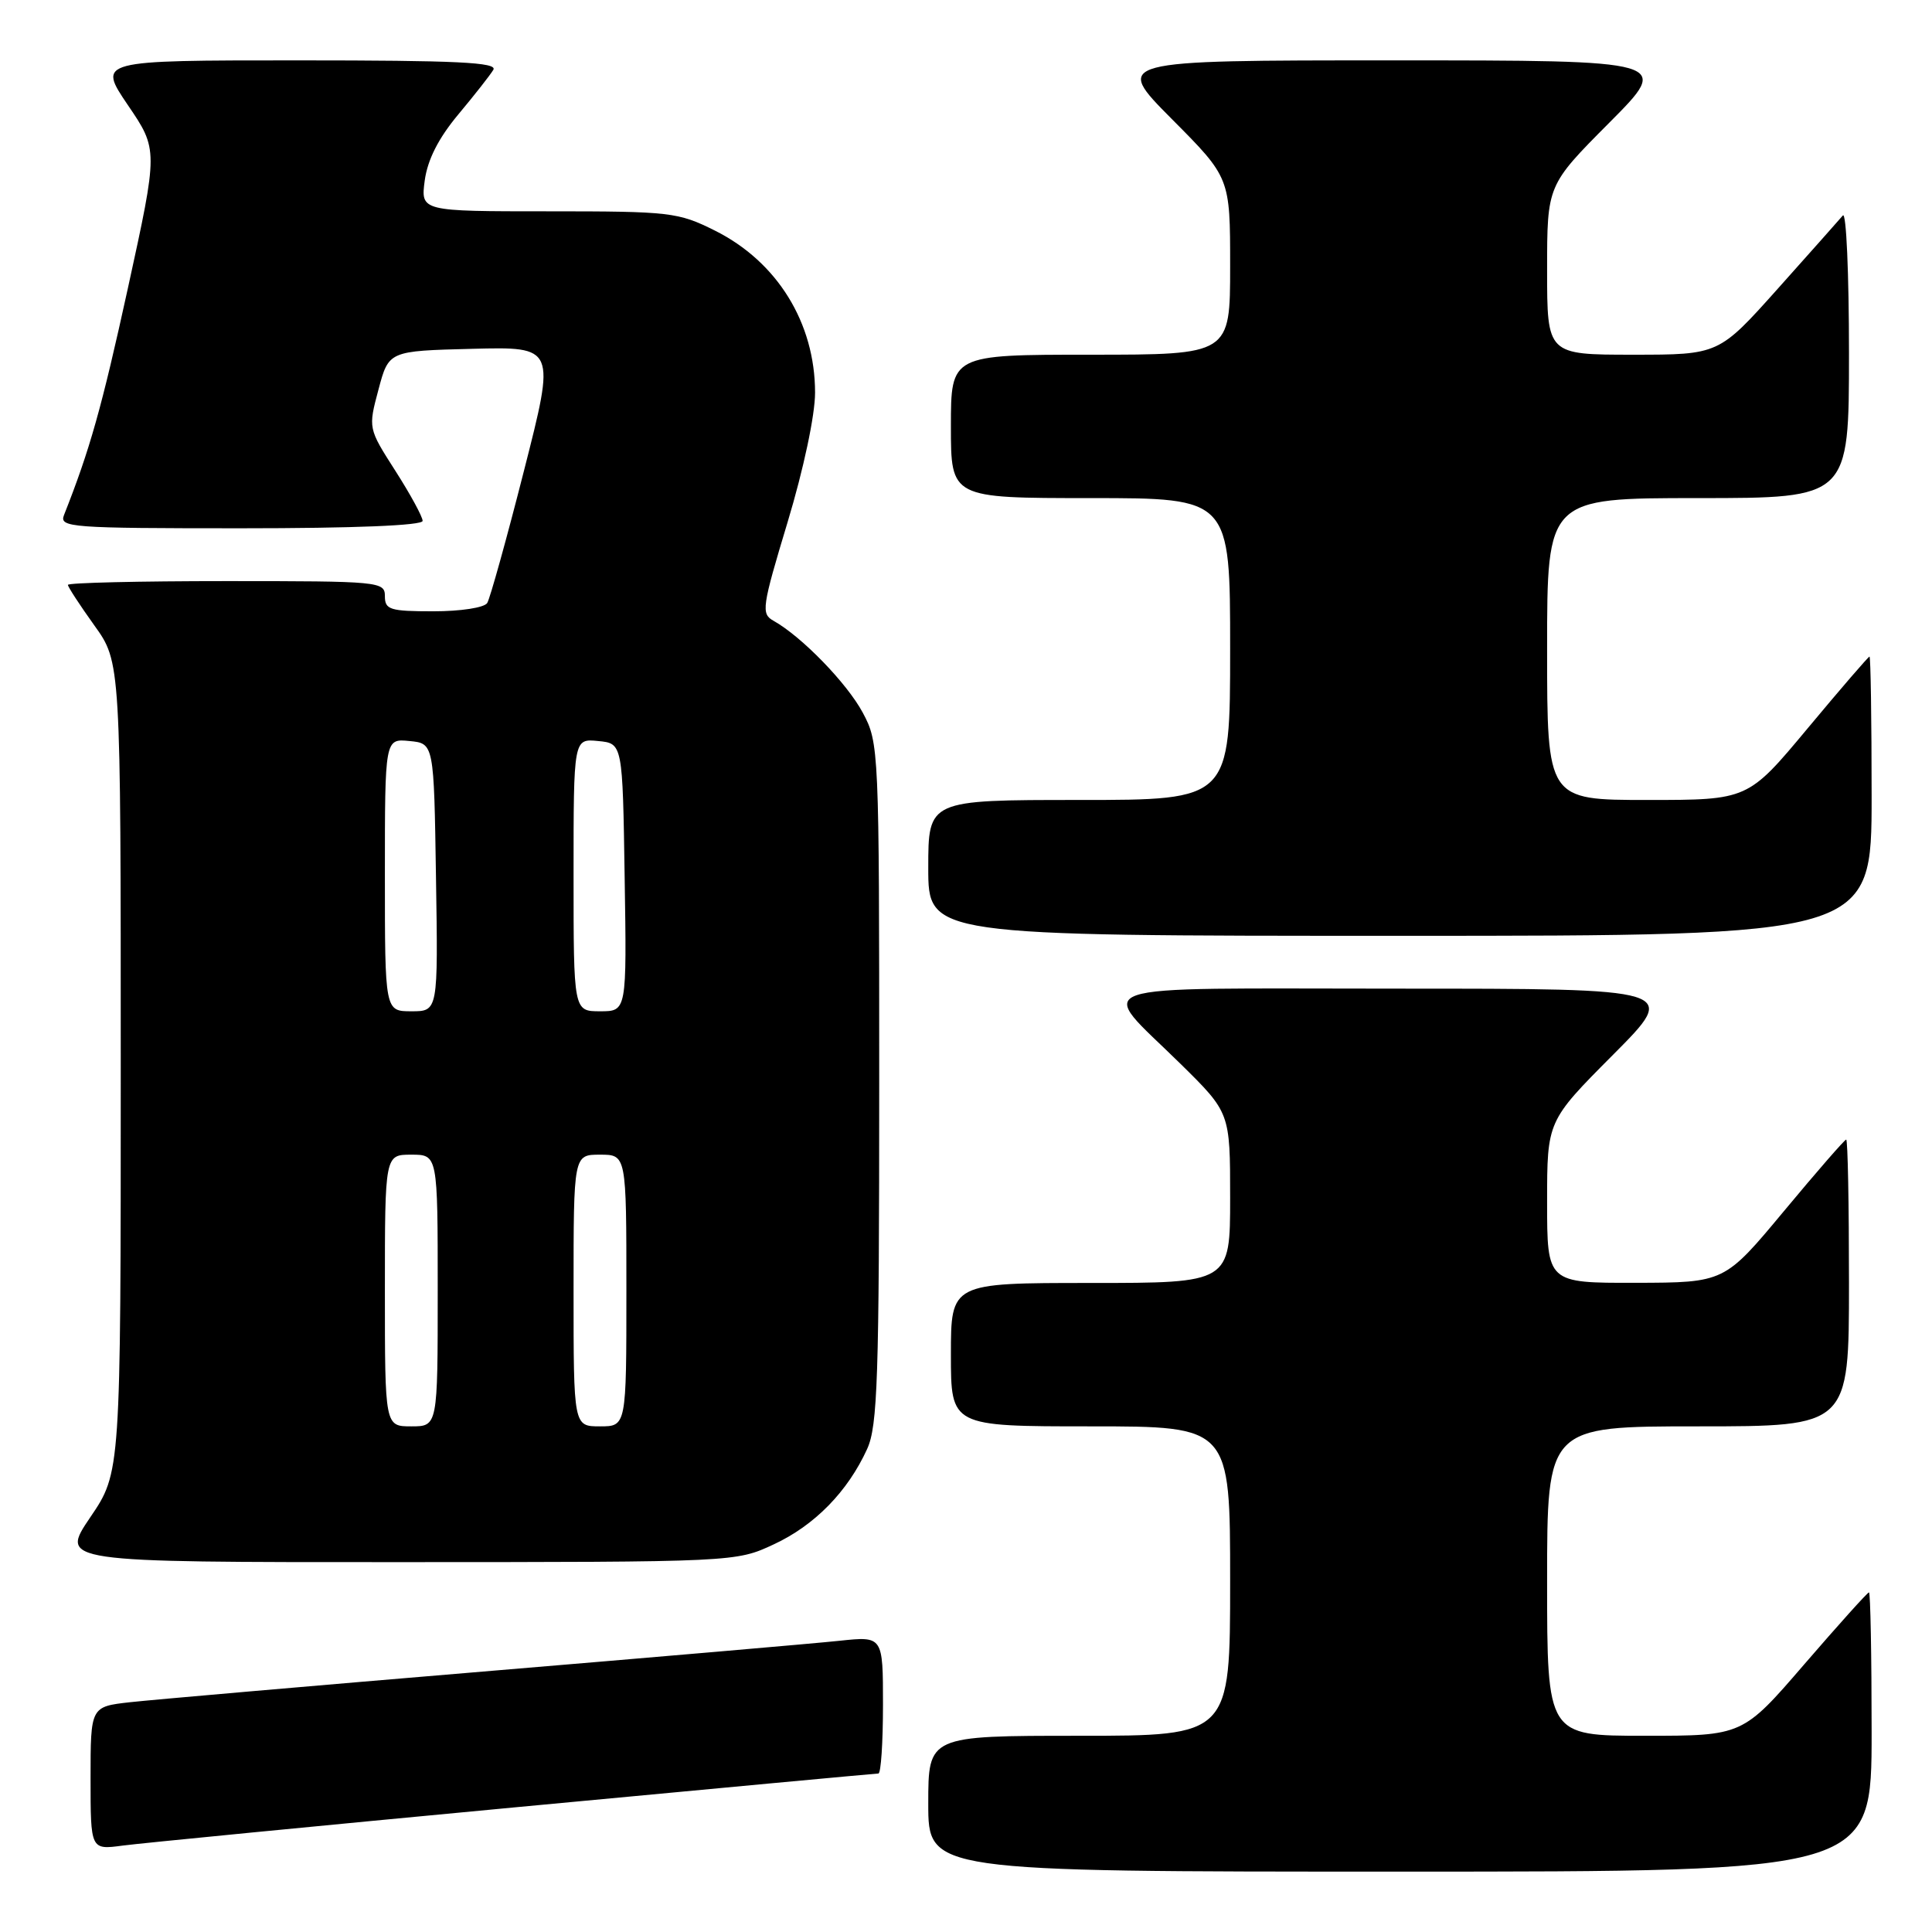 <?xml version="1.0" encoding="UTF-8" standalone="no"?>
<!DOCTYPE svg PUBLIC "-//W3C//DTD SVG 1.1//EN" "http://www.w3.org/Graphics/SVG/1.1/DTD/svg11.dtd" >
<svg xmlns="http://www.w3.org/2000/svg" xmlns:xlink="http://www.w3.org/1999/xlink" version="1.1" viewBox="0 0 256 256">
 <g >
 <path fill="currentColor"
d=" M 248.00 229.50 C 248.00 219.32 247.84 211.00 247.65 211.00 C 247.45 211.00 243.61 215.28 239.10 220.50 C 230.91 230.00 230.91 230.00 217.96 230.00 C 205.00 230.00 205.00 230.00 205.00 209.50 C 205.00 189.00 205.00 189.00 225.00 189.00 C 245.00 189.00 245.00 189.00 245.00 170.00 C 245.00 159.55 244.84 151.00 244.63 151.00 C 244.43 151.00 240.72 155.26 236.38 160.48 C 228.50 169.95 228.50 169.95 216.75 169.98 C 205.00 170.00 205.00 170.00 205.00 159.27 C 205.00 148.54 205.00 148.54 213.73 139.77 C 222.46 131.00 222.46 131.00 185.19 131.00 C 142.42 131.00 145.29 130.01 156.43 140.97 C 163.00 147.44 163.00 147.44 163.00 158.72 C 163.00 170.00 163.00 170.00 144.50 170.00 C 126.00 170.00 126.00 170.00 126.00 179.50 C 126.00 189.00 126.00 189.00 144.50 189.00 C 163.00 189.00 163.00 189.00 163.00 209.50 C 163.00 230.00 163.00 230.00 143.00 230.00 C 123.00 230.00 123.00 230.00 123.00 239.00 C 123.00 248.00 123.00 248.00 185.50 248.00 C 248.00 248.00 248.00 248.00 248.00 229.50 Z  M 68.14 239.49 C 94.35 237.02 116.06 235.00 116.39 235.00 C 116.73 235.00 117.00 230.91 117.00 225.90 C 117.00 216.80 117.00 216.80 111.25 217.41 C 108.09 217.75 86.83 219.58 64.00 221.49 C 41.17 223.40 20.14 225.23 17.25 225.55 C 12.00 226.14 12.00 226.14 12.00 235.63 C 12.00 245.12 12.00 245.12 16.25 244.55 C 18.59 244.24 41.94 241.96 68.14 239.49 Z  M 102.54 204.63 C 107.94 202.12 112.33 197.64 114.90 192.00 C 116.29 188.96 116.50 182.61 116.50 143.50 C 116.50 99.19 116.47 98.44 114.32 94.43 C 112.23 90.53 106.23 84.35 102.50 82.26 C 100.83 81.33 100.95 80.49 104.36 69.19 C 106.49 62.13 108.00 55.01 108.00 52.03 C 108.00 42.78 102.98 34.67 94.72 30.55 C 89.85 28.12 88.82 28.00 72.67 28.00 C 55.74 28.00 55.74 28.00 56.28 23.91 C 56.66 21.15 58.10 18.31 60.73 15.16 C 62.87 12.60 64.96 9.94 65.37 9.25 C 65.96 8.26 60.53 8.00 39.52 8.00 C 12.93 8.00 12.93 8.00 16.94 13.92 C 20.96 19.83 20.96 19.83 16.95 38.17 C 13.47 54.06 11.91 59.58 8.48 68.25 C 7.83 69.89 9.34 70.00 31.89 70.00 C 46.98 70.00 56.00 69.63 56.00 69.02 C 56.00 68.48 54.38 65.50 52.39 62.39 C 48.78 56.75 48.78 56.75 50.15 51.62 C 51.51 46.50 51.51 46.50 62.57 46.22 C 73.62 45.94 73.62 45.94 69.43 62.37 C 67.13 71.41 64.93 79.30 64.56 79.90 C 64.18 80.52 61.04 81.00 57.44 81.00 C 51.67 81.00 51.00 80.79 51.00 79.00 C 51.00 77.06 50.33 77.00 30.00 77.00 C 18.45 77.00 9.00 77.22 9.00 77.50 C 9.00 77.77 10.58 80.19 12.50 82.87 C 16.00 87.74 16.00 87.74 16.00 141.42 C 16.00 195.11 16.00 195.11 11.96 201.05 C 7.93 207.00 7.93 207.00 52.71 206.99 C 97.50 206.98 97.50 206.98 102.54 204.63 Z  M 248.00 105.50 C 248.00 95.33 247.87 87.00 247.72 87.00 C 247.57 87.00 243.88 91.28 239.53 96.50 C 231.61 106.00 231.61 106.00 218.31 106.00 C 205.00 106.00 205.00 106.00 205.00 86.00 C 205.00 66.00 205.00 66.00 225.00 66.00 C 245.00 66.00 245.00 66.00 245.00 46.80 C 245.00 36.24 244.64 28.03 244.19 28.55 C 243.75 29.07 239.87 33.44 235.57 38.25 C 227.75 47.00 227.75 47.00 216.38 47.00 C 205.00 47.00 205.00 47.00 205.00 35.77 C 205.00 24.54 205.00 24.54 213.23 16.27 C 221.46 8.00 221.46 8.00 184.50 8.00 C 147.55 8.00 147.55 8.00 155.27 15.77 C 163.00 23.54 163.00 23.54 163.00 35.27 C 163.00 47.00 163.00 47.00 144.50 47.00 C 126.00 47.00 126.00 47.00 126.00 56.50 C 126.00 66.00 126.00 66.00 144.50 66.00 C 163.00 66.00 163.00 66.00 163.00 86.00 C 163.00 106.00 163.00 106.00 143.00 106.00 C 123.00 106.00 123.00 106.00 123.00 115.00 C 123.00 124.00 123.00 124.00 185.50 124.00 C 248.00 124.00 248.00 124.00 248.00 105.50 Z  M 51.00 171.00 C 51.00 153.00 51.00 153.00 54.50 153.00 C 58.00 153.00 58.00 153.00 58.00 171.00 C 58.00 189.00 58.00 189.00 54.50 189.00 C 51.00 189.00 51.00 189.00 51.00 171.00 Z  M 76.00 171.00 C 76.00 153.00 76.00 153.00 79.50 153.00 C 83.00 153.00 83.00 153.00 83.00 171.00 C 83.00 189.00 83.00 189.00 79.50 189.00 C 76.00 189.00 76.00 189.00 76.00 171.00 Z  M 51.00 115.94 C 51.00 97.87 51.00 97.87 54.25 98.19 C 57.50 98.50 57.50 98.50 57.77 116.25 C 58.05 134.00 58.05 134.00 54.52 134.00 C 51.00 134.00 51.00 134.00 51.00 115.94 Z  M 76.00 115.94 C 76.00 97.87 76.00 97.87 79.25 98.19 C 82.50 98.50 82.50 98.50 82.77 116.25 C 83.05 134.00 83.05 134.00 79.52 134.00 C 76.00 134.00 76.00 134.00 76.00 115.94 Z "/>
</g>
</svg>